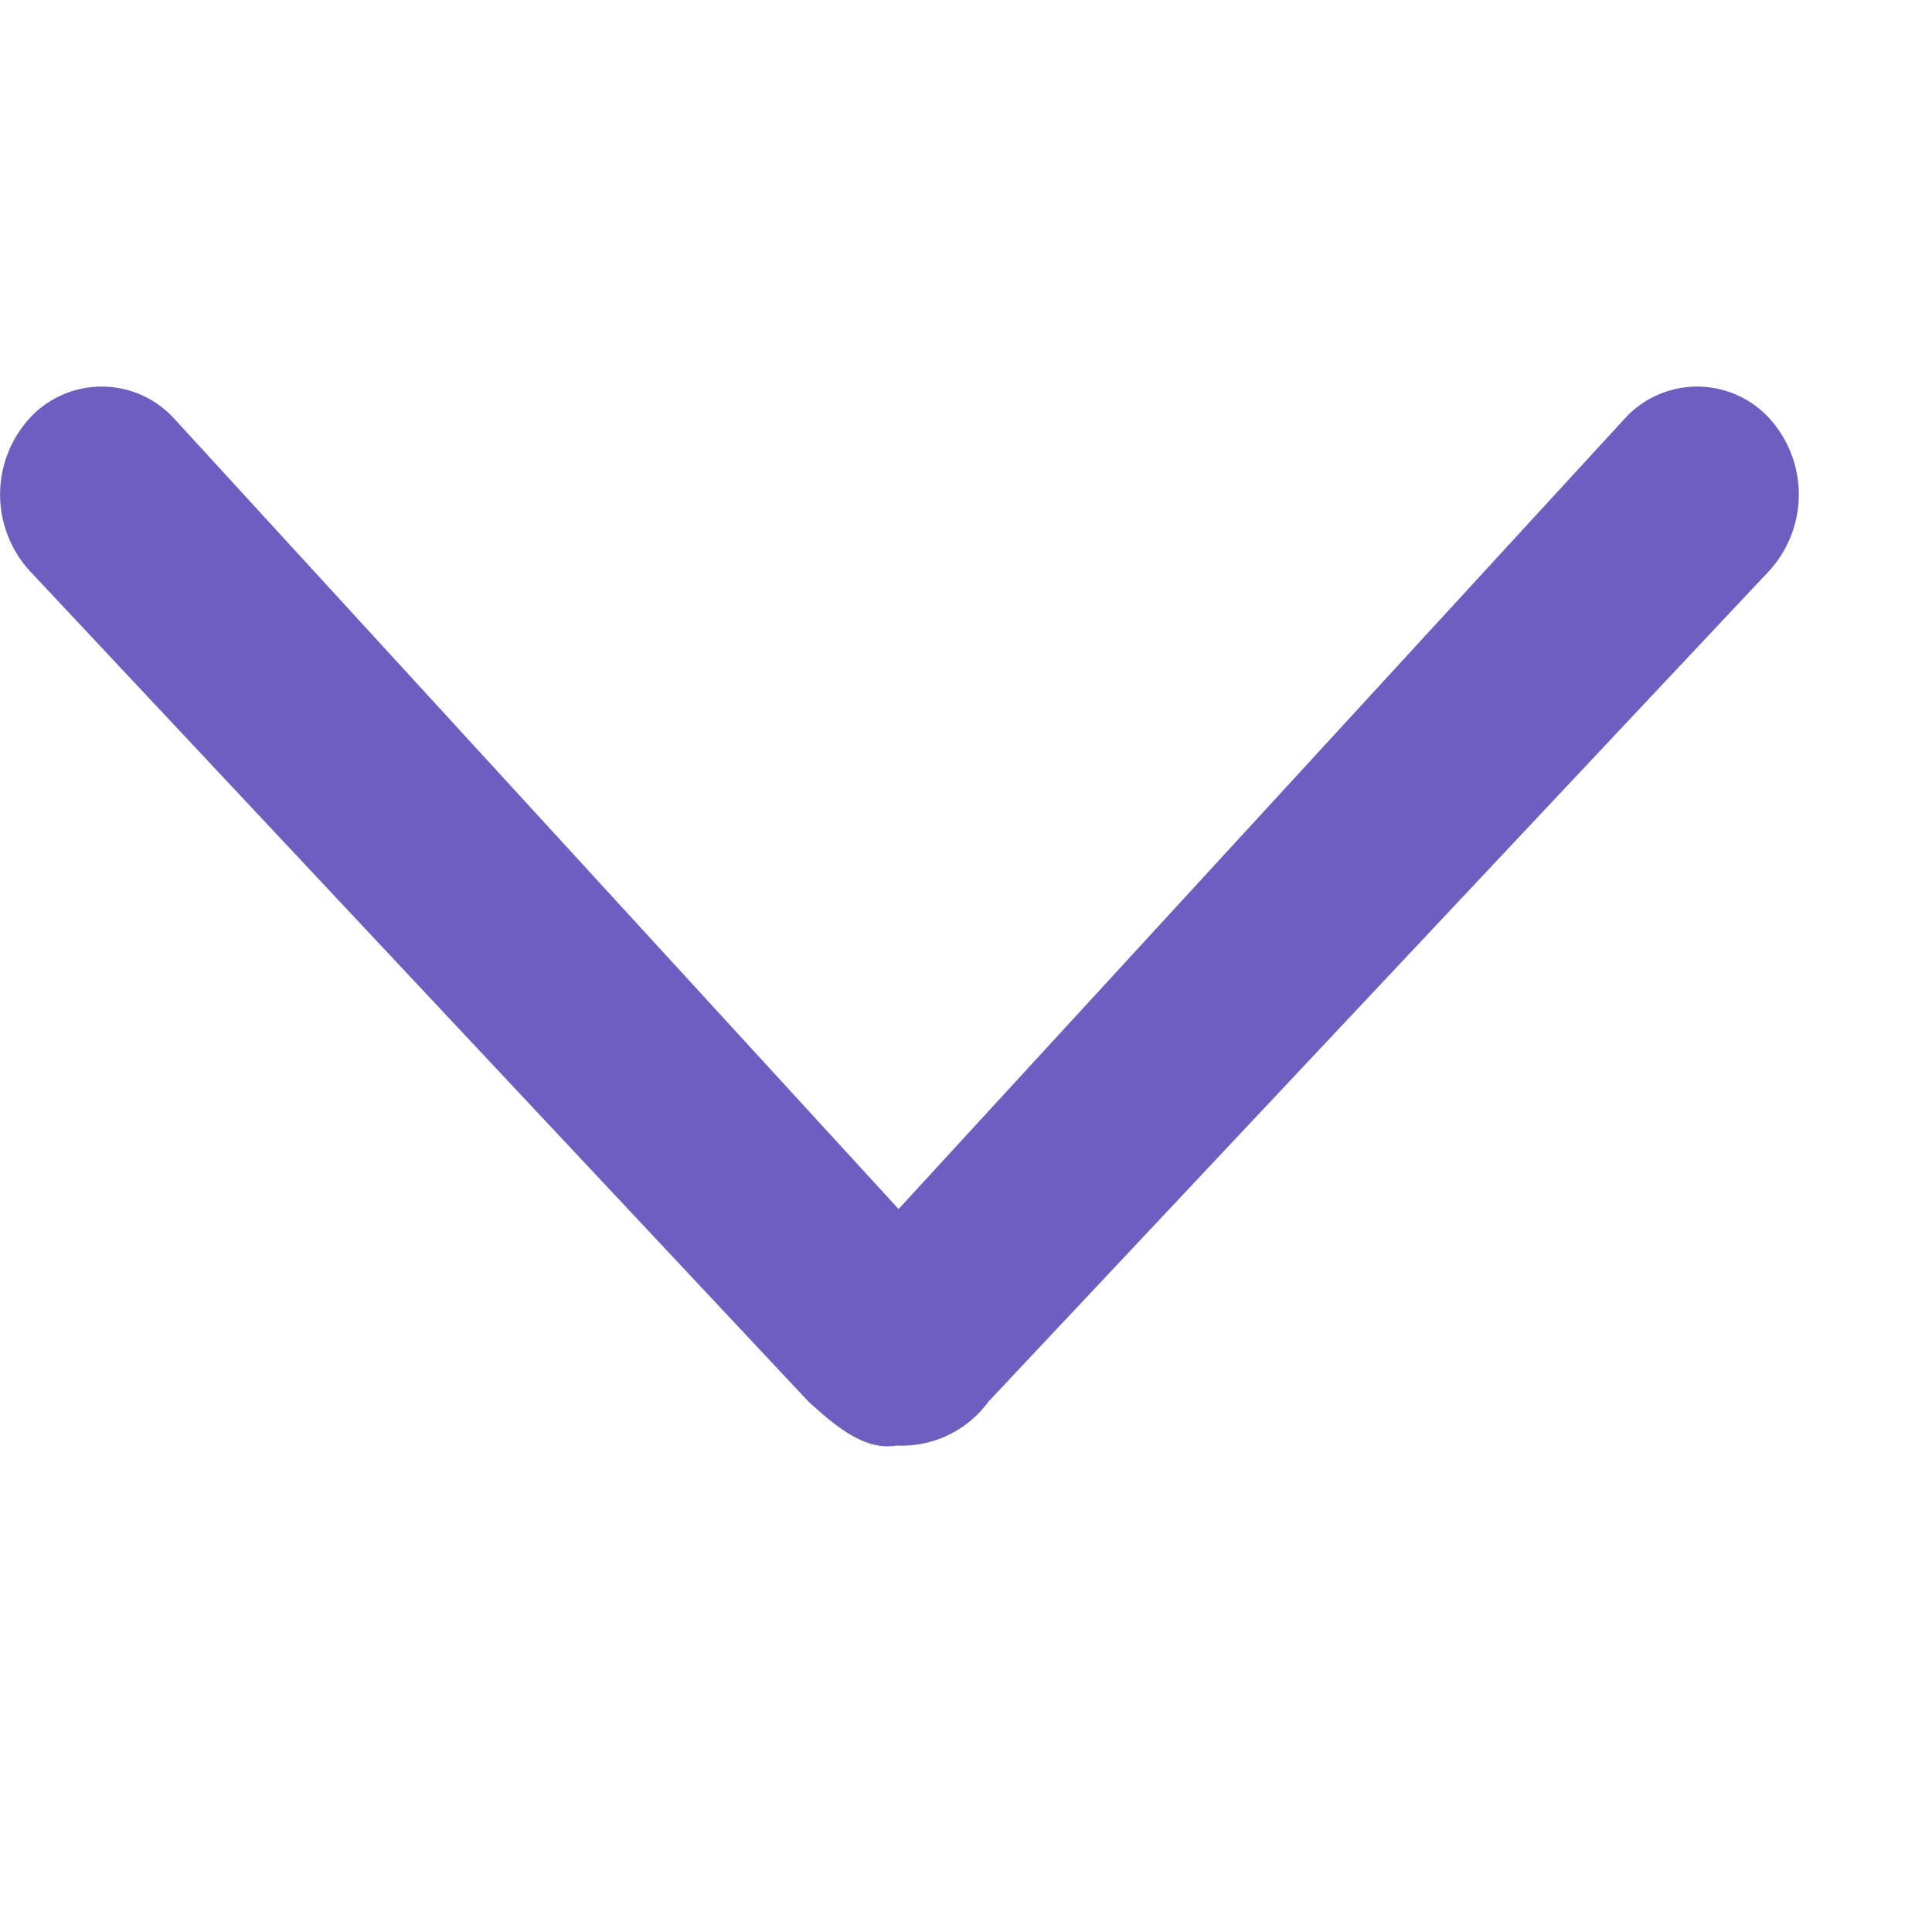 <svg xmlns="http://www.w3.org/2000/svg" xmlns:xlink="http://www.w3.org/1999/xlink" width="10" height="10" viewBox="0 0 10 10">
  <defs>
    <style>
      .cls-1, .cls-3 {
        fill: #6f5ec1;
      }

      .cls-1 {
        stroke: #707070;
      }

      .cls-2 {
        clip-path: url(#clip-path);
      }
    </style>
    <clipPath id="clip-path">
      <rect id="矩形_67" data-name="矩形 67" class="cls-1" width="10" height="10" transform="translate(869 510)"/>
    </clipPath>
  </defs>
  <g id="蒙版组_9" data-name="蒙版组 9" class="cls-2" transform="translate(-869 -510)">
    <g id="组_137" data-name="组 137" transform="translate(637 119)">
      <path id="路径_374" data-name="路径 374" class="cls-3" d="M127.122,294.494a.554.554,0,0,1,.475-.227c.168-.03.326.109.456.227l4.031,4.3a.586.586,0,0,1,0,.791.507.507,0,0,1-.745,0l-3.752-4.094-3.761,4.094a.507.507,0,0,1-.745,0,.586.586,0,0,1,0-.791Z" transform="translate(364.238 692.749) rotate(180)"/>
    </g>
  </g>
</svg>
